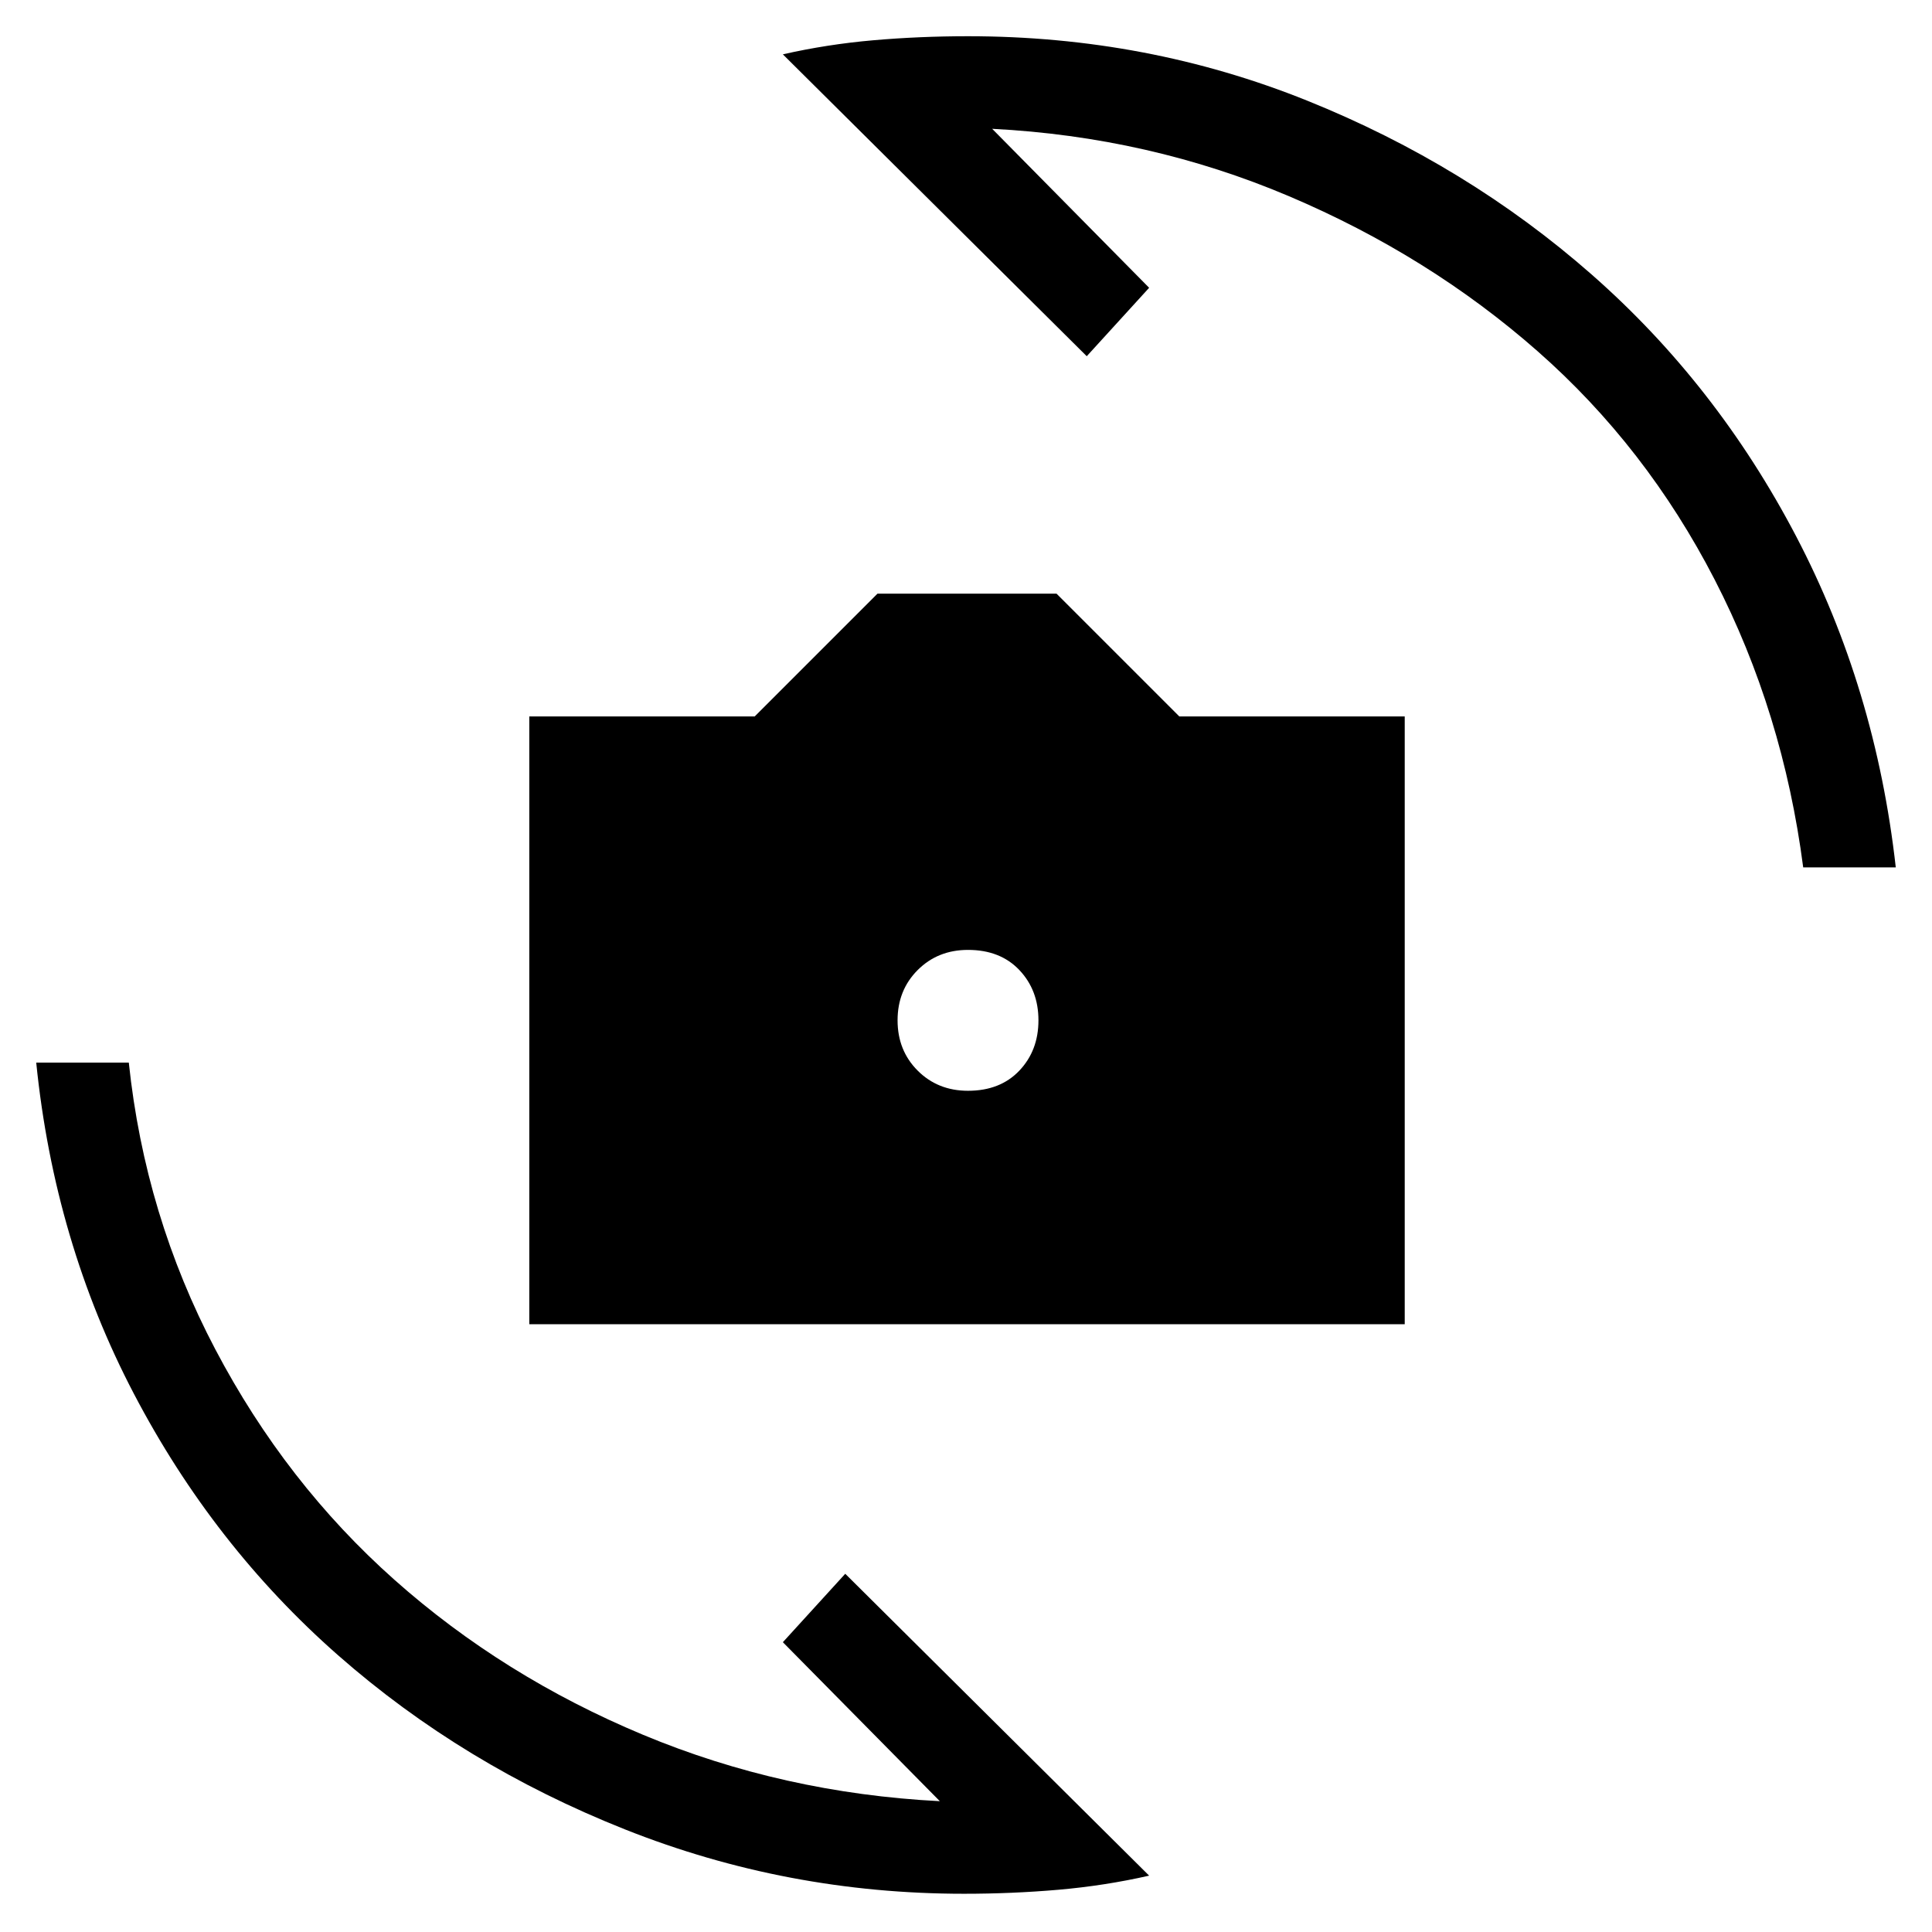 <svg xmlns="http://www.w3.org/2000/svg" height="20" viewBox="0 -960 960 960" width="20"><path d="M263-302v-302h112l61-61h89l61 61h112v302H263Zm218-116q16 0 25.5-10t9.5-25q0-15-9.5-25T481-488q-15 0-25 10t-10 25q0 15 10 25t25 10Zm-92-515q22-5 45-7t47-2q89 0 168.5 32T791-823.5q62 54.5 101.5 130T942-529h-46q-10-77-44-143t-88-113.5q-54-47.5-123.5-77T493-896l78 79-31 34-151-150ZM571-28q-22 5-45 7t-47 2q-88 0-168.5-32T168-137.5q-62-54.5-101.5-130T18-432h46q8 76 43 142.5T196-175q54 48 123.5 77T467-65l-78-79 31-34L571-28Z"/></svg>